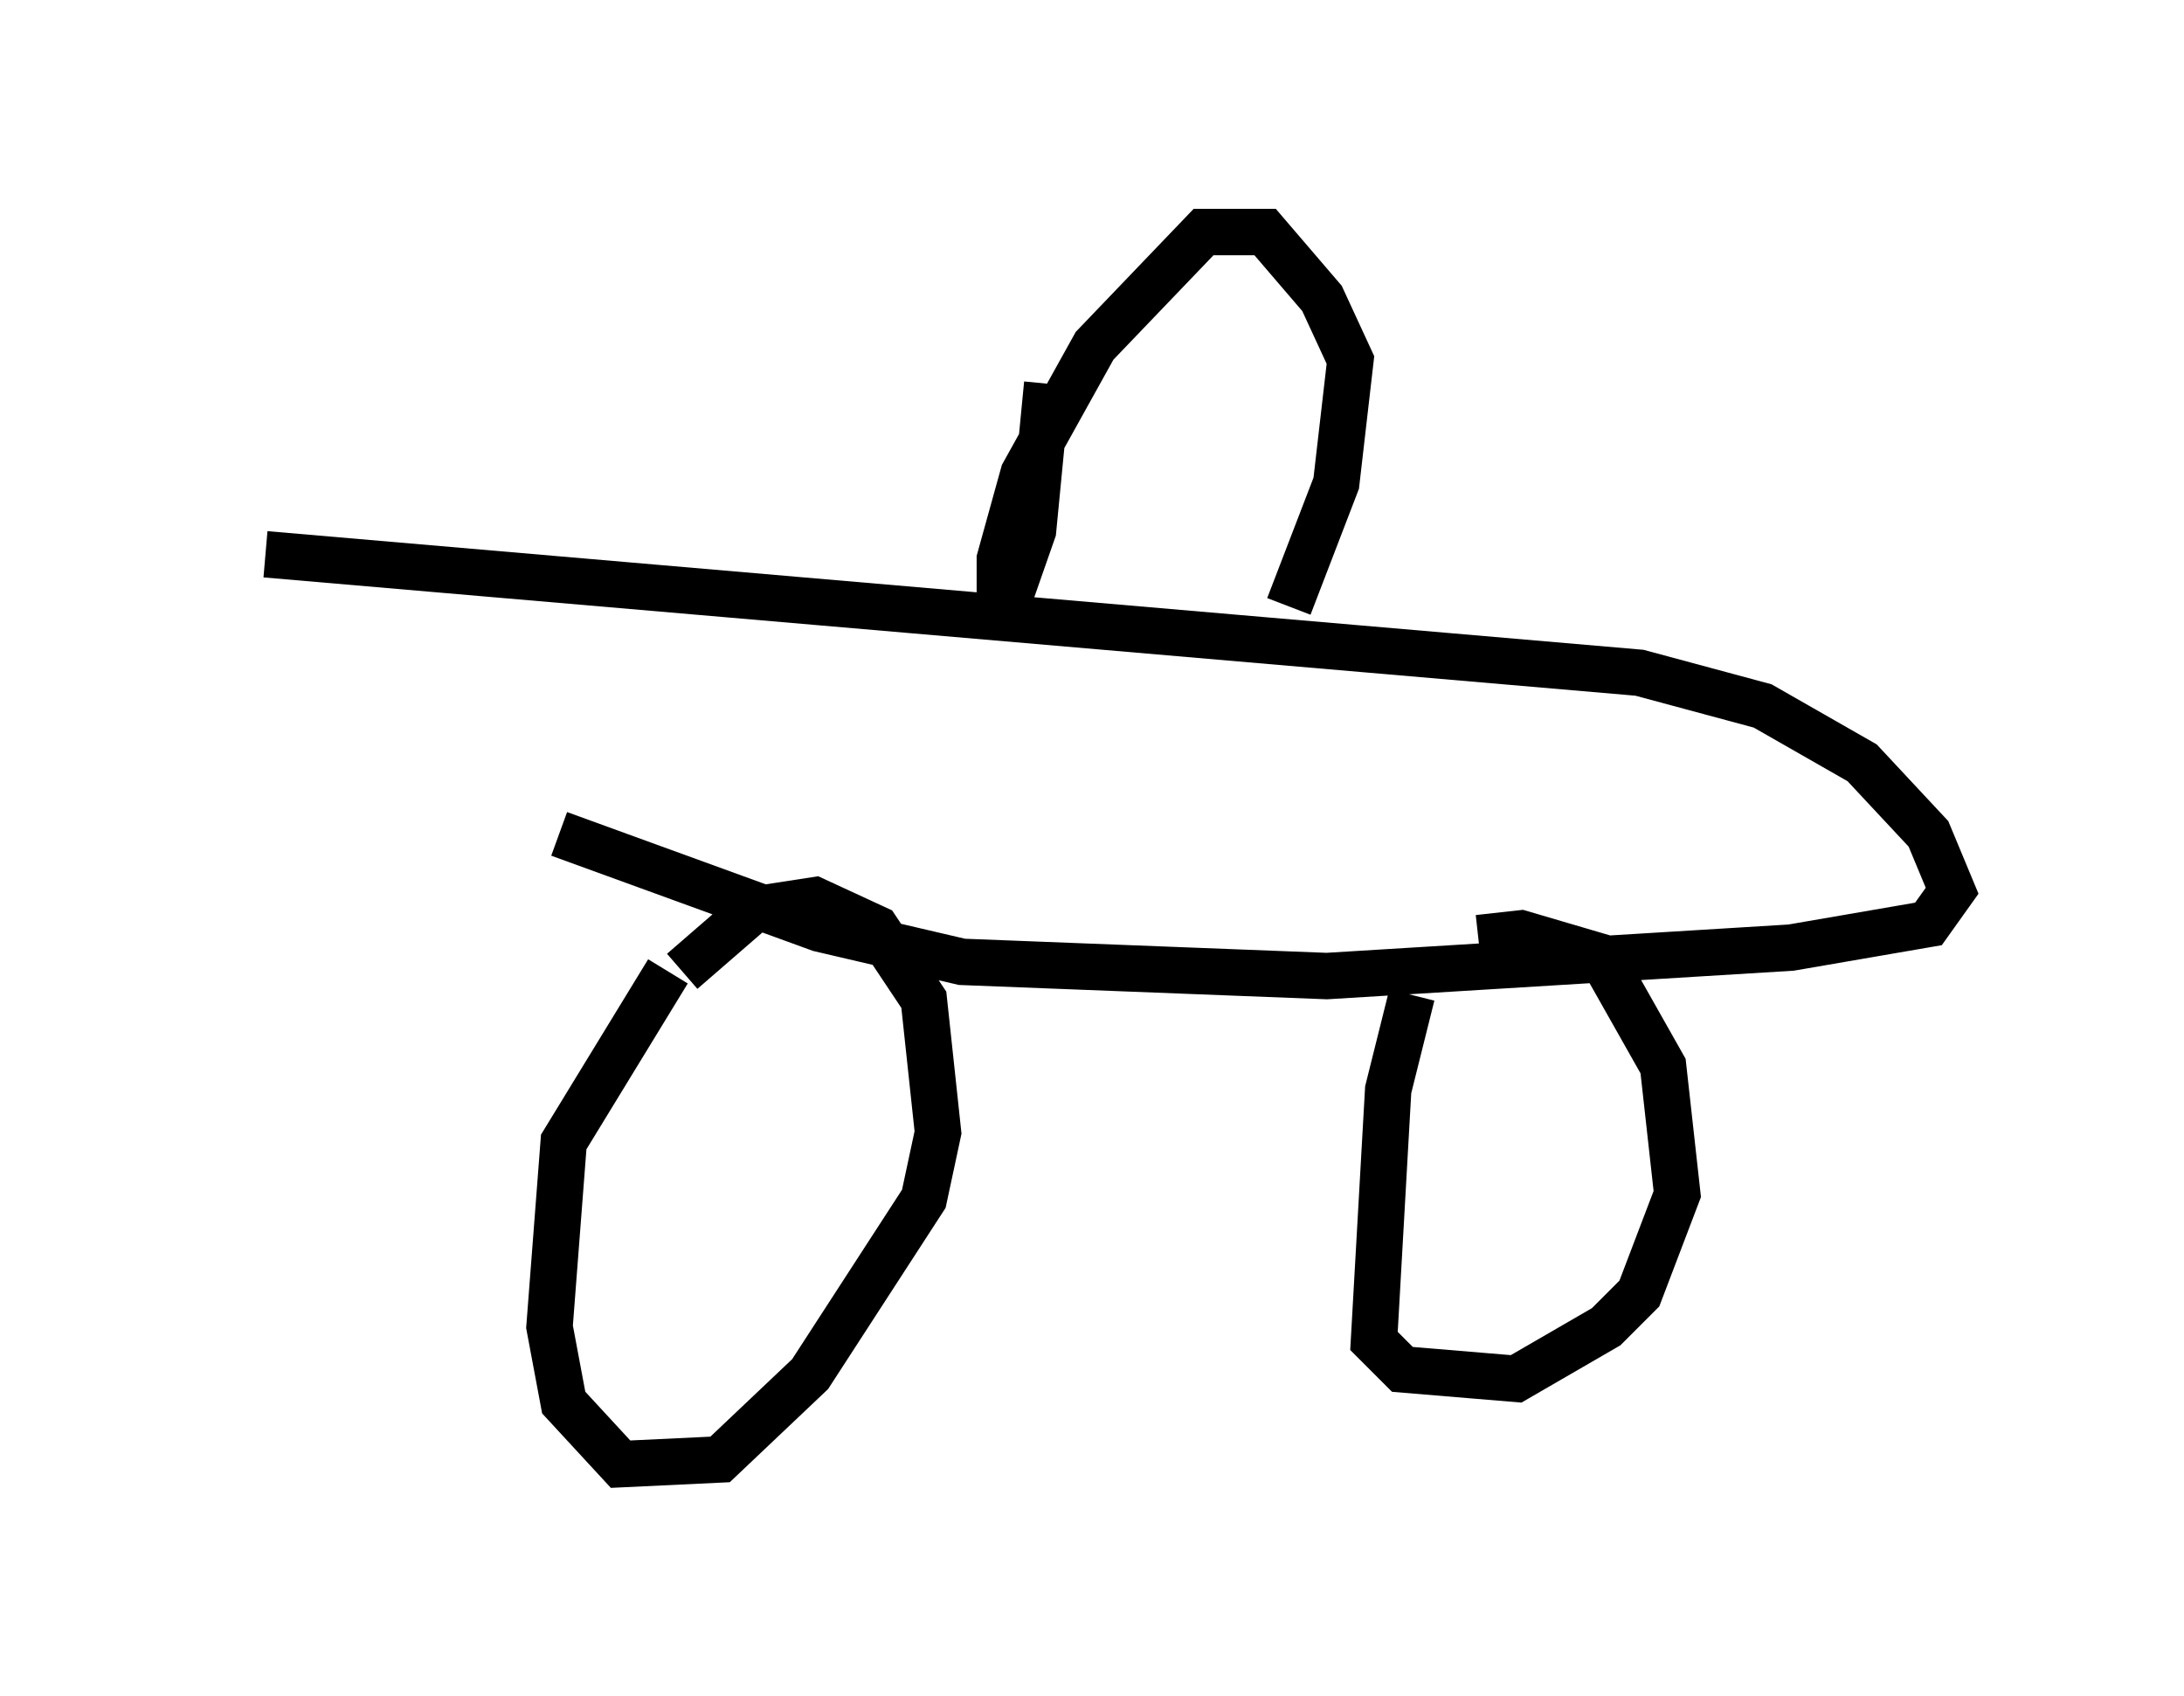 <?xml version="1.0" encoding="utf-8" ?>
<svg baseProfile="full" height="36.542" version="1.1" width="47.057" xmlns="http://www.w3.org/2000/svg" xmlns:ev="http://www.w3.org/2001/xml-events" xmlns:xlink="http://www.w3.org/1999/xlink"><defs /><rect fill="white" height="36.542" width="47.057" x="0" y="0" /><path d="M16.536, 18.679 m-2.144, 2.246 l-2.246, 3.675 -0.306, 3.981 l0.306, 1.633 1.225, 1.327 l2.144, -0.102 1.94, -1.838 l2.45, -3.777 0.306, -1.429 l-0.306, -2.858 -1.021, -1.531 l-1.327, -0.613 -1.327, 0.204 l-1.531, 1.327 m15.721, 0.51 l-0.51, 2.042 -0.306, 5.41 l0.613, 0.613 2.45, 0.204 l1.94, -1.123 0.715, -0.715 l0.817, -2.144 -0.306, -2.756 l-1.327, -2.348 -1.735, -0.51 l-0.919, 0.102 m-19.804, -2.246 l5.615, 2.042 3.063, 0.715 l7.861, 0.306 10.004, -0.613 l2.96, -0.51 0.51, -0.715 l-0.51, -1.225 -1.429, -1.531 l-2.144, -1.225 -2.654, -0.715 l-29.604, -2.552 m16.844, -3.675 l-0.306, 3.165 -0.715, 2.042 l0.0, -1.429 0.51, -1.838 l1.531, -2.756 2.348, -2.45 l1.327, 0.0 1.225, 1.429 l0.613, 1.327 -0.306, 2.654 l-1.021, 2.654 m-22.765, -1.633 " fill="none" stroke="black" stroke-width="1" /></svg>
